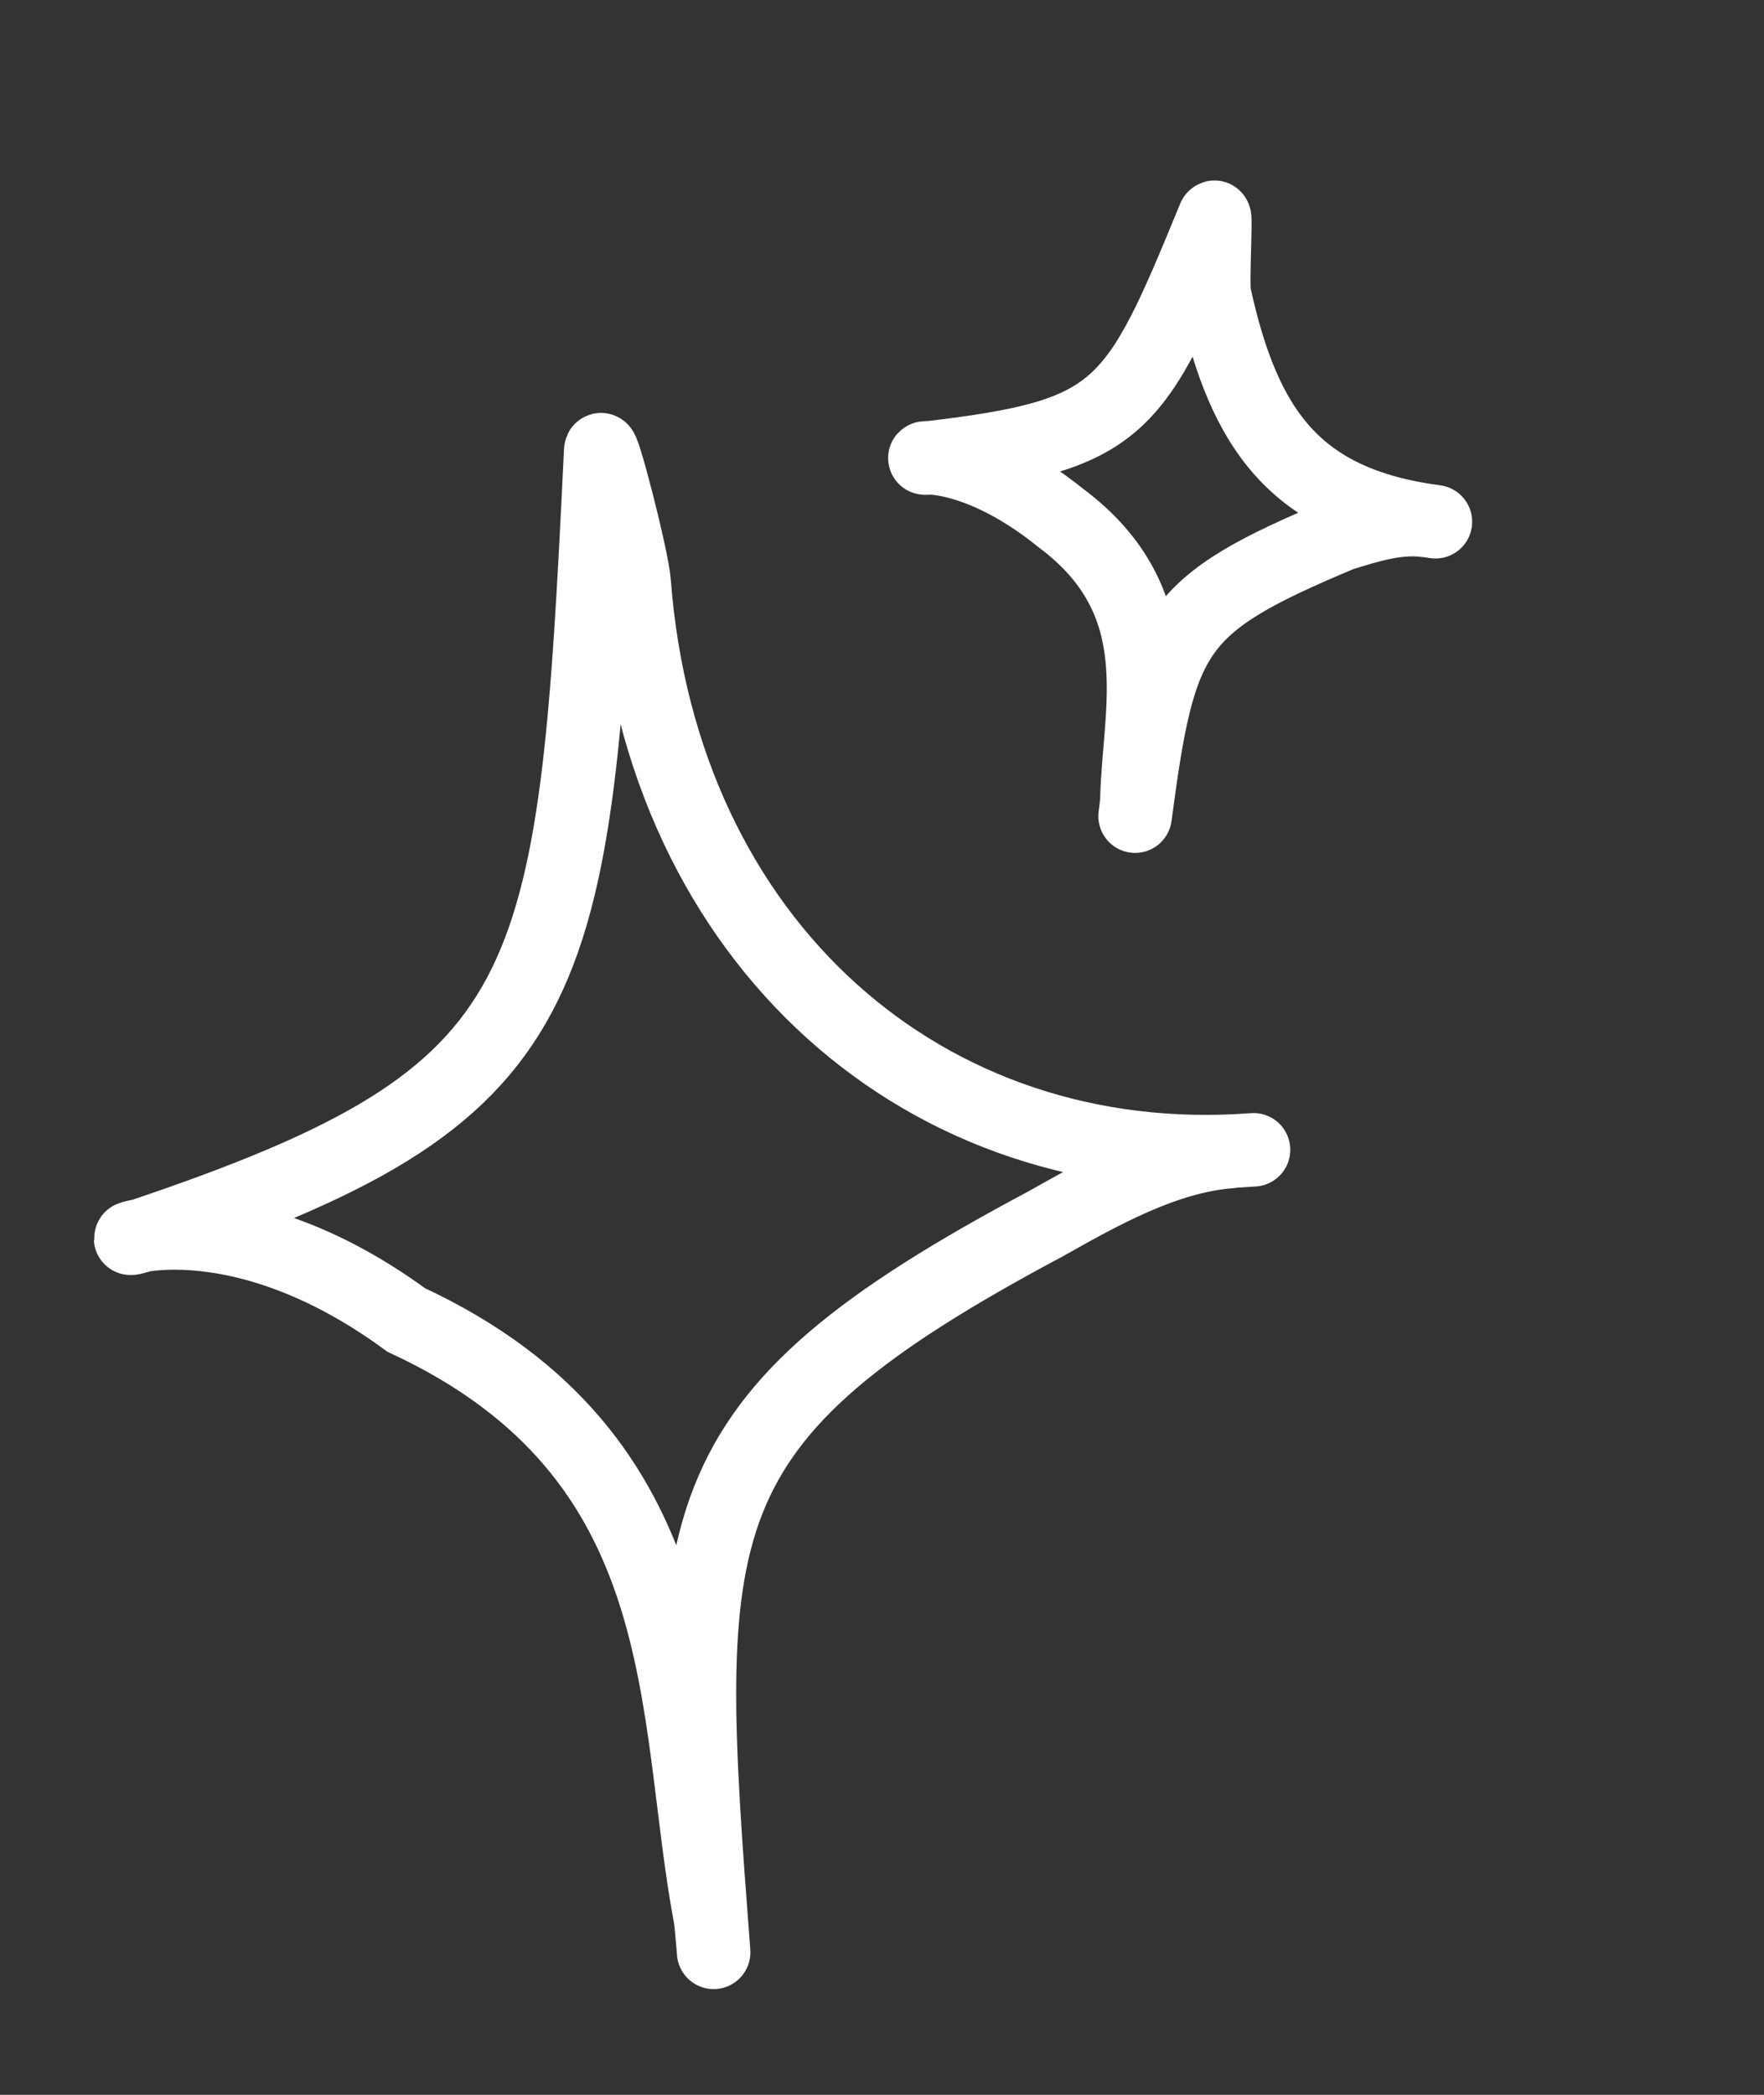 <svg width="48" height="57" viewBox="0 0 48 57" fill="none" xmlns="http://www.w3.org/2000/svg">
<rect x="0" y="0" width="48" height="57" fill="#333333" stroke="none"/>
<path d="M33.476 31.334C31.703 31.469 29.956 32.453 28.447 33.304C18.371 38.67 18.522 41.363 19.418 53.11C19.428 53.243 19.36 52.344 19.325 52.157C18.271 46.536 19.069 39.634 11.054 35.917C5.98 32.194 2.395 34.109 3.898 33.602C15.31 29.755 15.63 27.16 16.346 12.262C16.363 11.909 17.204 15.166 17.256 15.849C18.005 25.675 25.213 31.964 34.109 31.286" stroke="white" stroke-width="2" stroke-linecap="round"/>
<path d="M38.786 14.161C38.021 14.06 37.192 14.322 36.475 14.548C31.934 16.456 31.557 17.137 30.888 22.202C30.88 22.259 30.932 21.871 30.934 21.789C30.989 19.31 31.942 16.392 28.872 14.099C26.329 12.044 24.636 12.536 25.319 12.455C30.508 11.842 30.884 11.181 33.04 5.918C33.098 5.776 32.984 7.739 33.047 8.029C33.846 11.665 35.222 13.69 39.059 14.197" stroke="white" stroke-width="2" stroke-linecap="round"/>
</svg>
